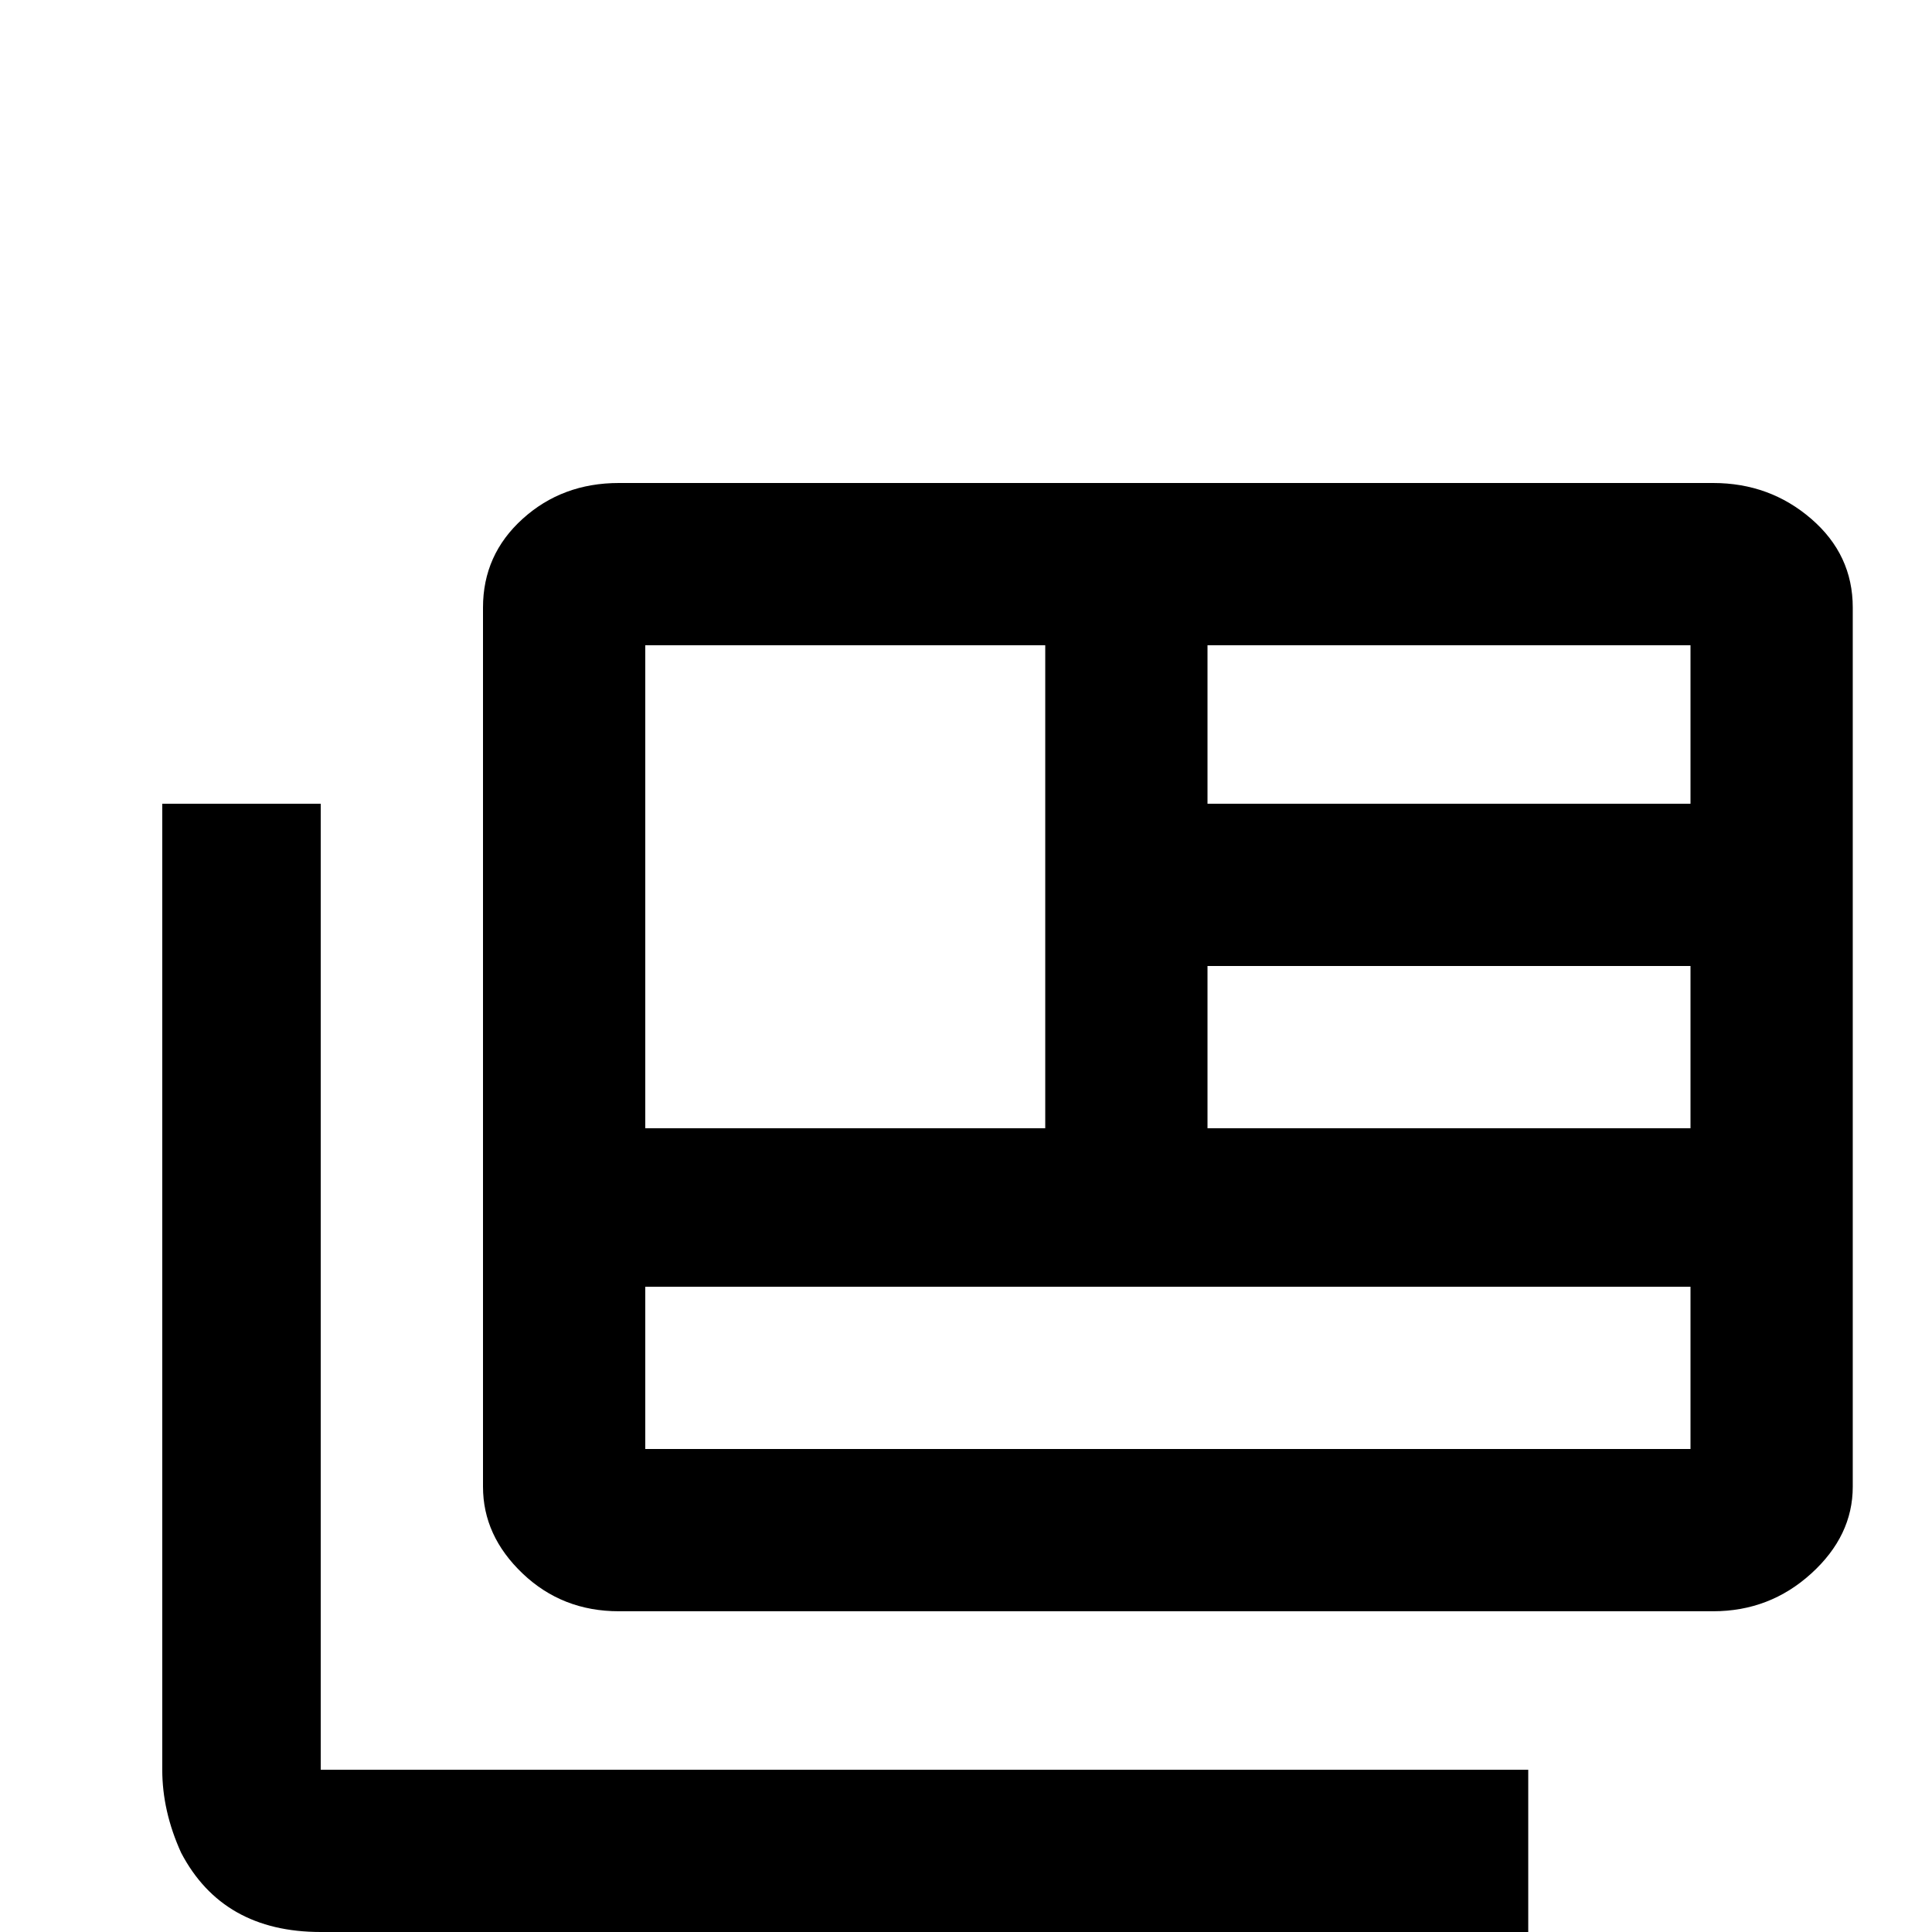 <svg xmlns="http://www.w3.org/2000/svg" viewBox="0 -512 512 512">
	<path fill="#000000" d="M85 -299V-43H405V0H85Q59 0 48 -21Q43 -32 43 -43V-299ZM454 -384H164Q149 -384 138.5 -374.5Q128 -365 128 -351V-118Q128 -105 138.5 -95Q149 -85 164 -85H454Q469 -85 480 -95Q491 -105 491 -118V-351Q491 -365 480 -374.5Q469 -384 454 -384ZM171 -341H277V-213H171ZM448 -128H171V-171H448ZM448 -213H320V-256H448ZM448 -299H320V-341H448Z"/>
</svg>